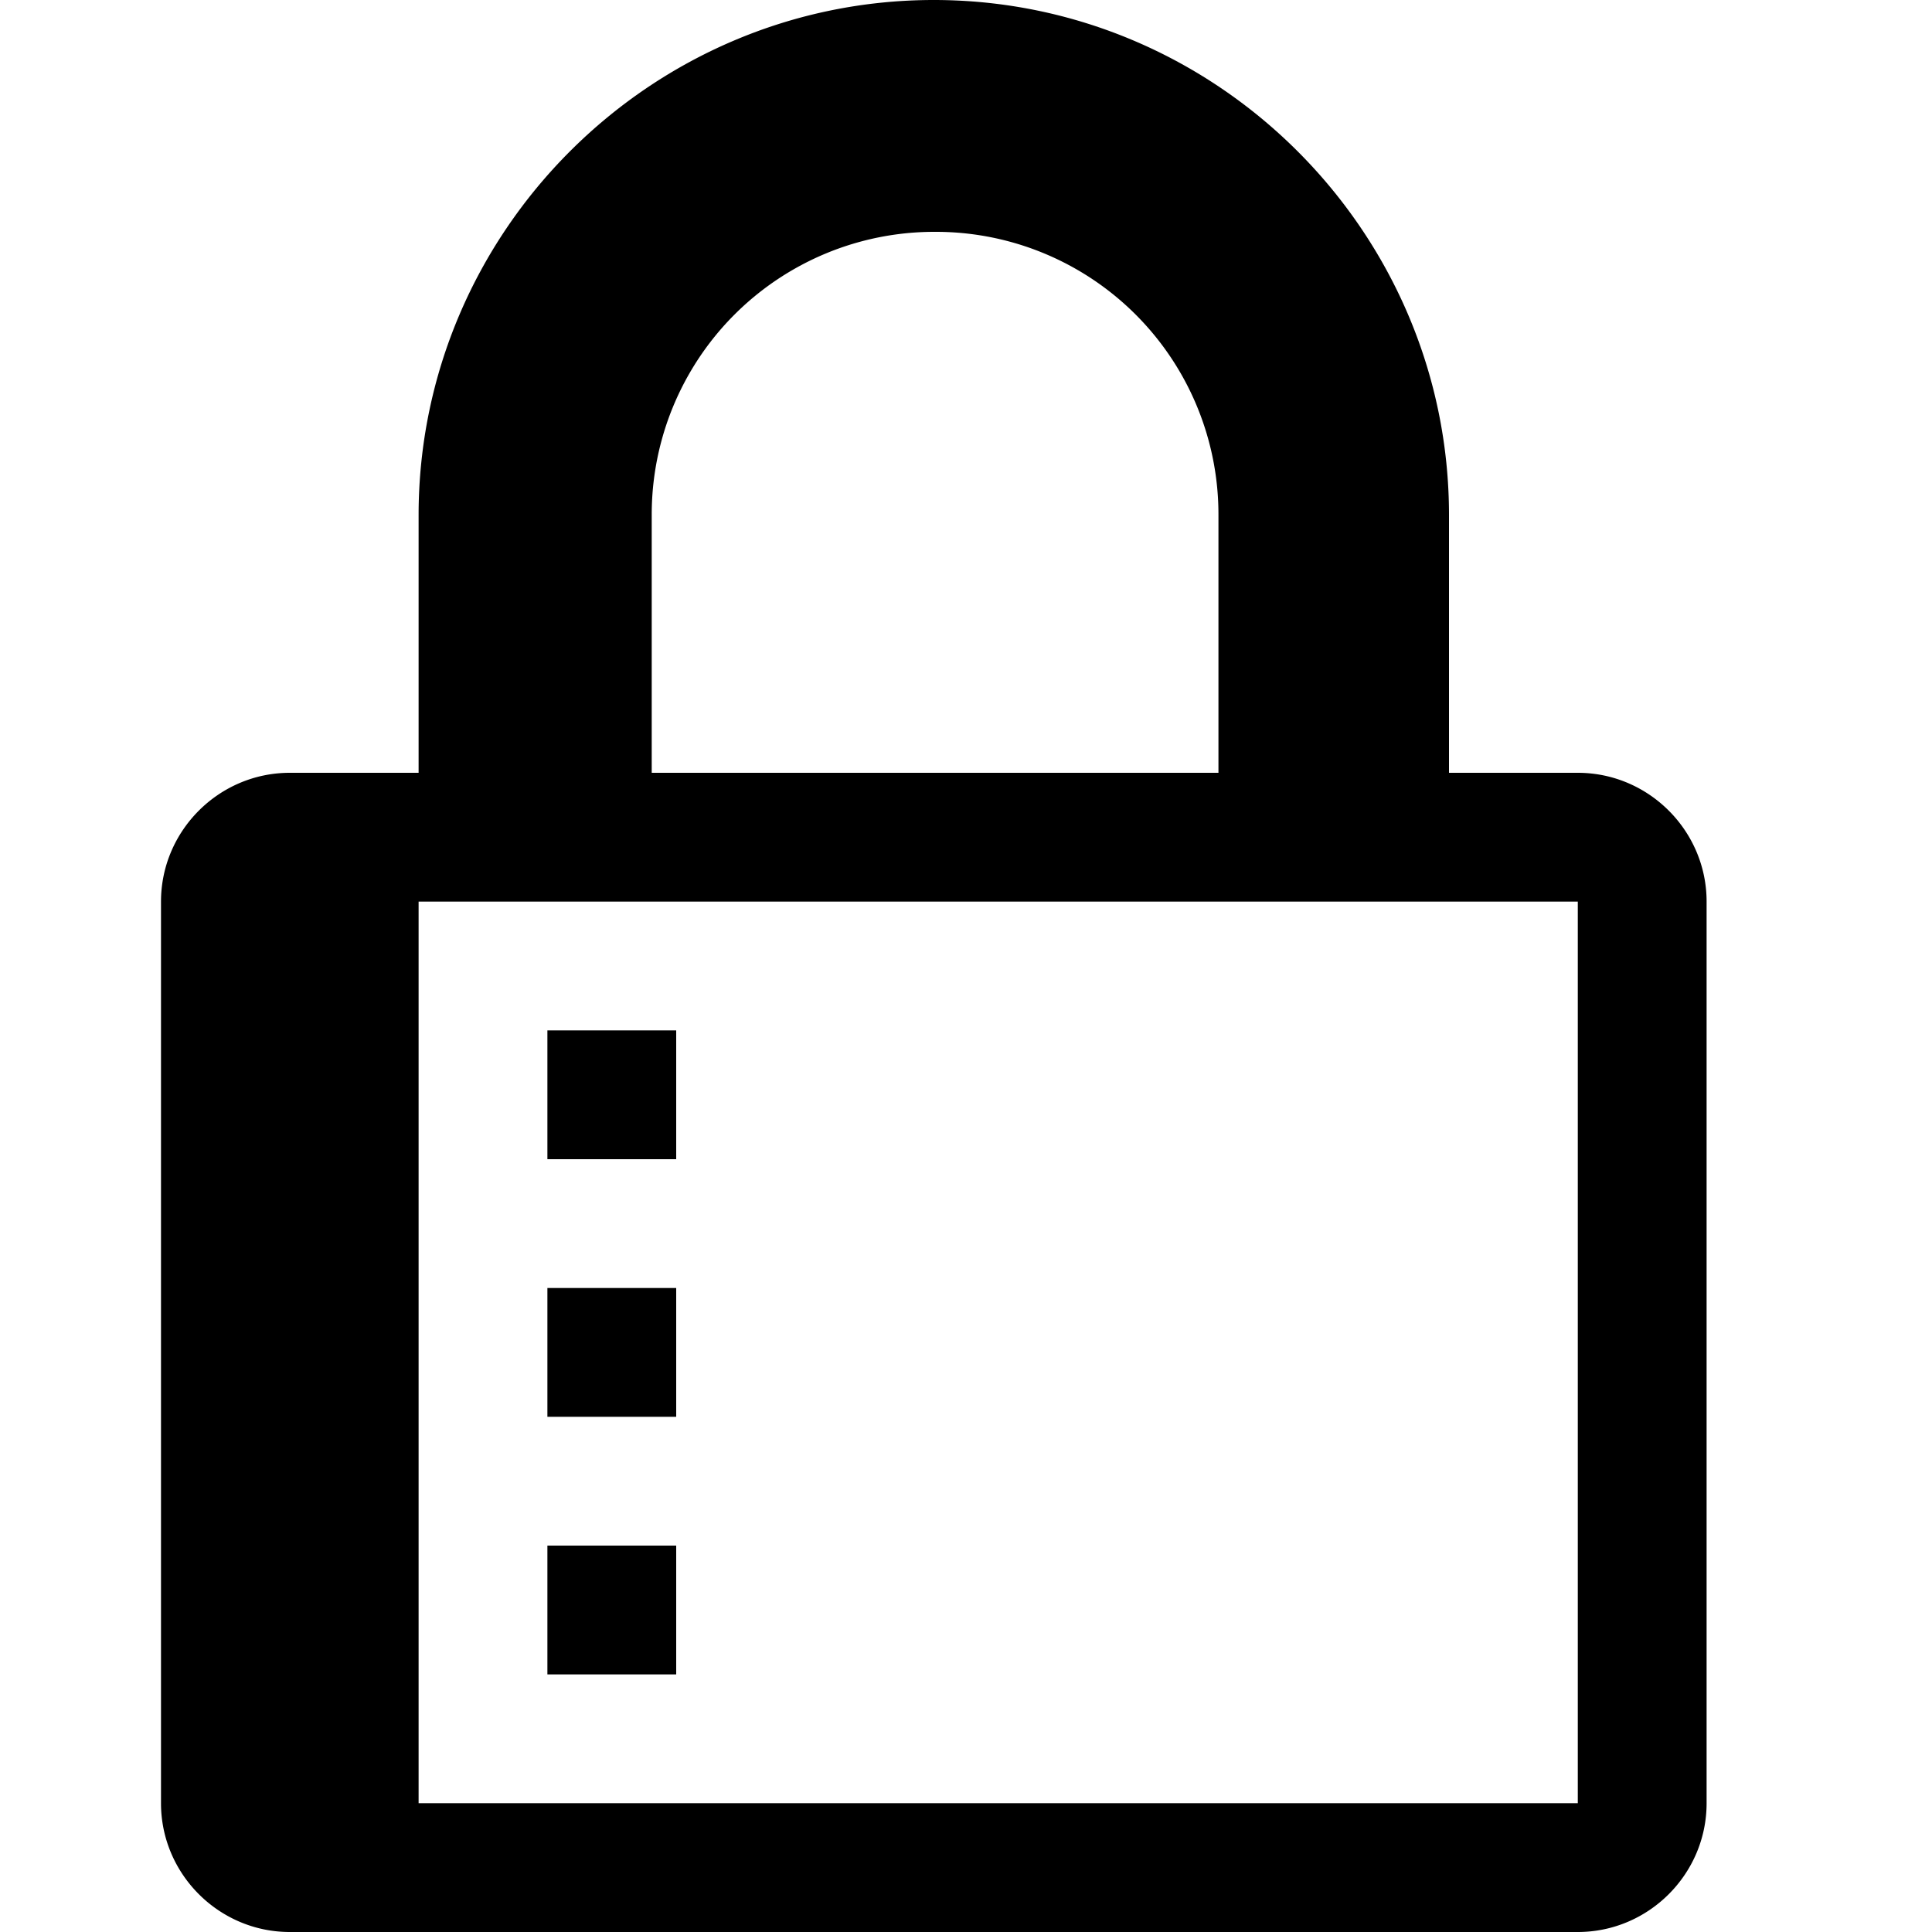 <svg width="24" height="24" viewbox="0 0 24 24"  xmlns="http://www.w3.org/2000/svg"><path d="M8.4 20.8H6.8v-1.6h1.6v1.6zm12.8-9.6v11.2c0 .88-.72 1.6-1.6 1.6h-16c-.88 0-1.6-.72-1.6-1.6V11.2c0-.88.72-1.6 1.6-1.6h1.6V6.4C5.2 2.88 8.08 0 11.6 0 15.12 0 18 2.88 18 6.4v3.2h1.6c.88 0 1.6.72 1.6 1.6zM8.08 9.6h7.056V6.4a3.51 3.51 0 0 0-3.52-3.52 3.51 3.51 0 0 0-3.52 3.52v3.2H8.08zm11.52 1.6H5.2v11.2h14.4V11.2zM8.4 12.8H6.8v1.6h1.6v-1.6zm0 3.2H6.8v1.6h1.6V16z"  /></svg>
